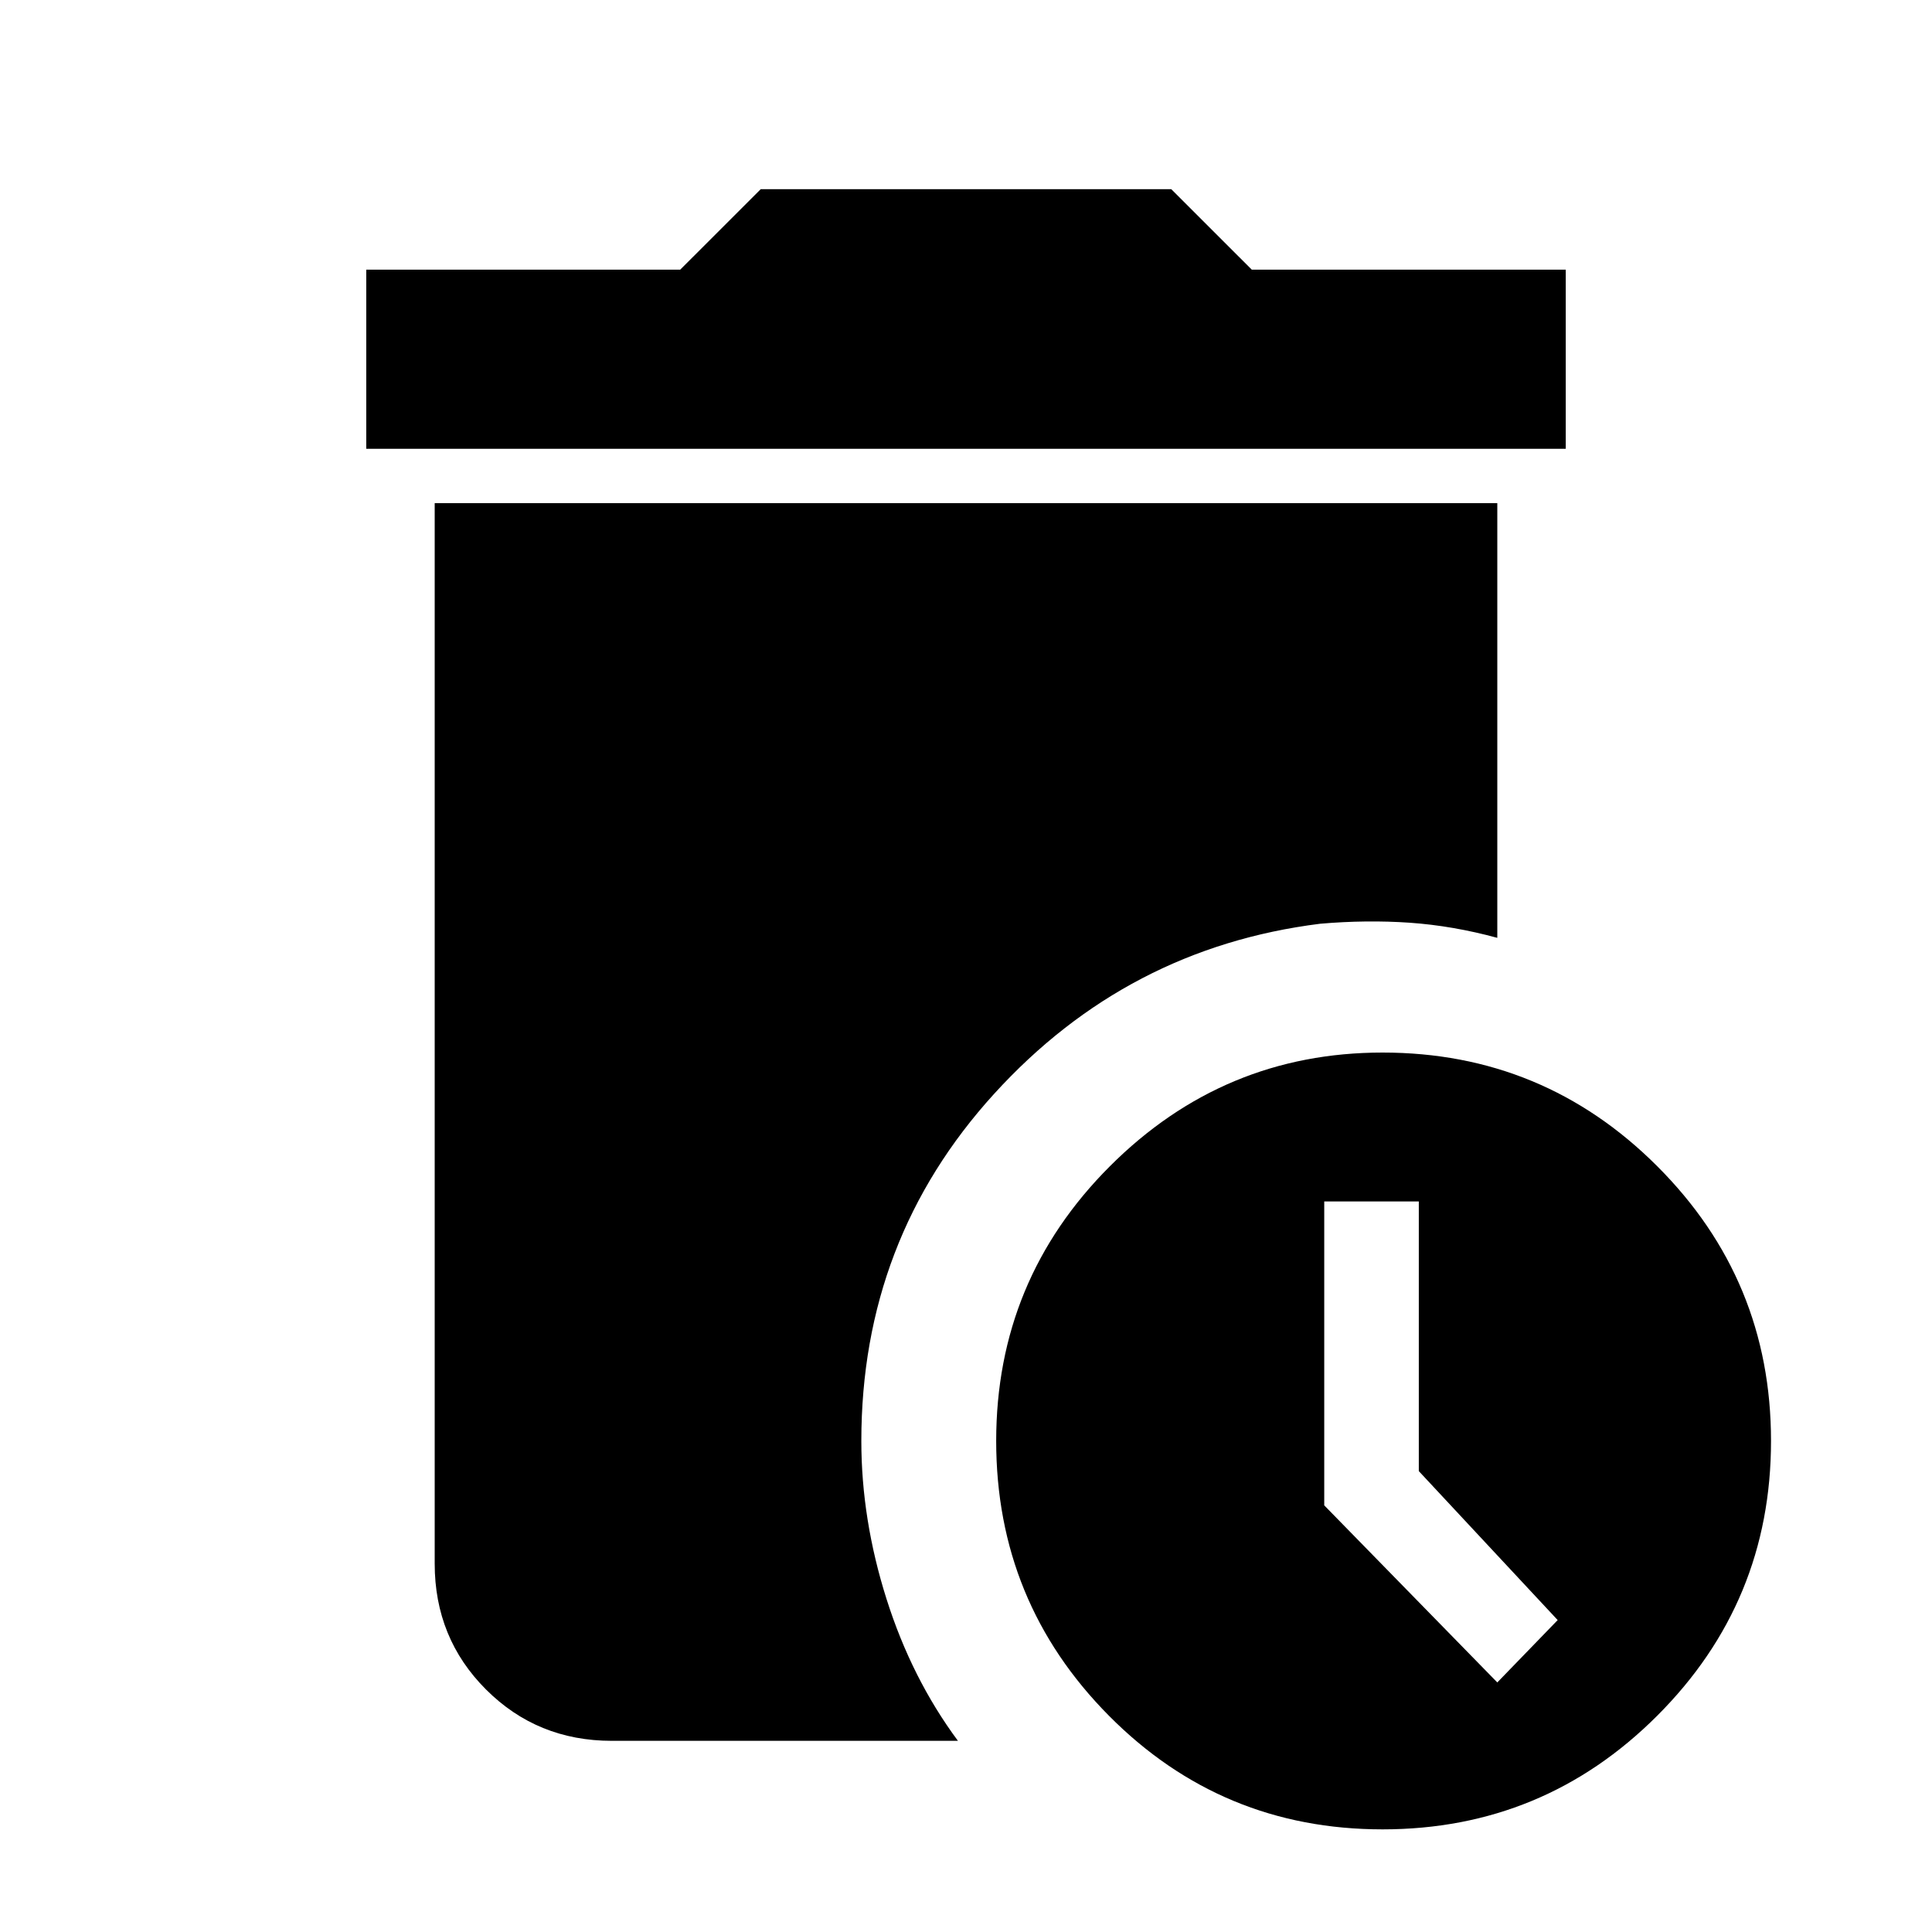 <svg xmlns="http://www.w3.org/2000/svg" height="40" width="40"><path d="M7.583 9.292V5.583H14.083L15.75 3.917H24.25L25.917 5.583H32.417V9.292ZM28.625 37.875Q25.292 37.875 22.958 35.521Q20.625 33.167 20.625 29.833Q20.625 26.5 22.979 24.146Q25.333 21.792 28.625 21.792Q31.958 21.792 34.312 24.146Q36.667 26.5 36.667 29.833Q36.667 33.167 34.312 35.521Q31.958 37.875 28.625 37.875ZM31 34.833 32.25 33.542 29.375 30.458V24.875H27.417V31.167ZM12.667 36.042Q11.125 36.042 10.062 34.979Q9 33.917 9 32.375V10.417H31V19.417Q30.083 19.167 29.188 19.104Q28.292 19.042 27.333 19.125Q23.333 19.625 20.583 22.646Q17.833 25.667 17.833 29.833Q17.833 31.458 18.354 33.104Q18.875 34.75 19.833 36.042Z"/></svg>